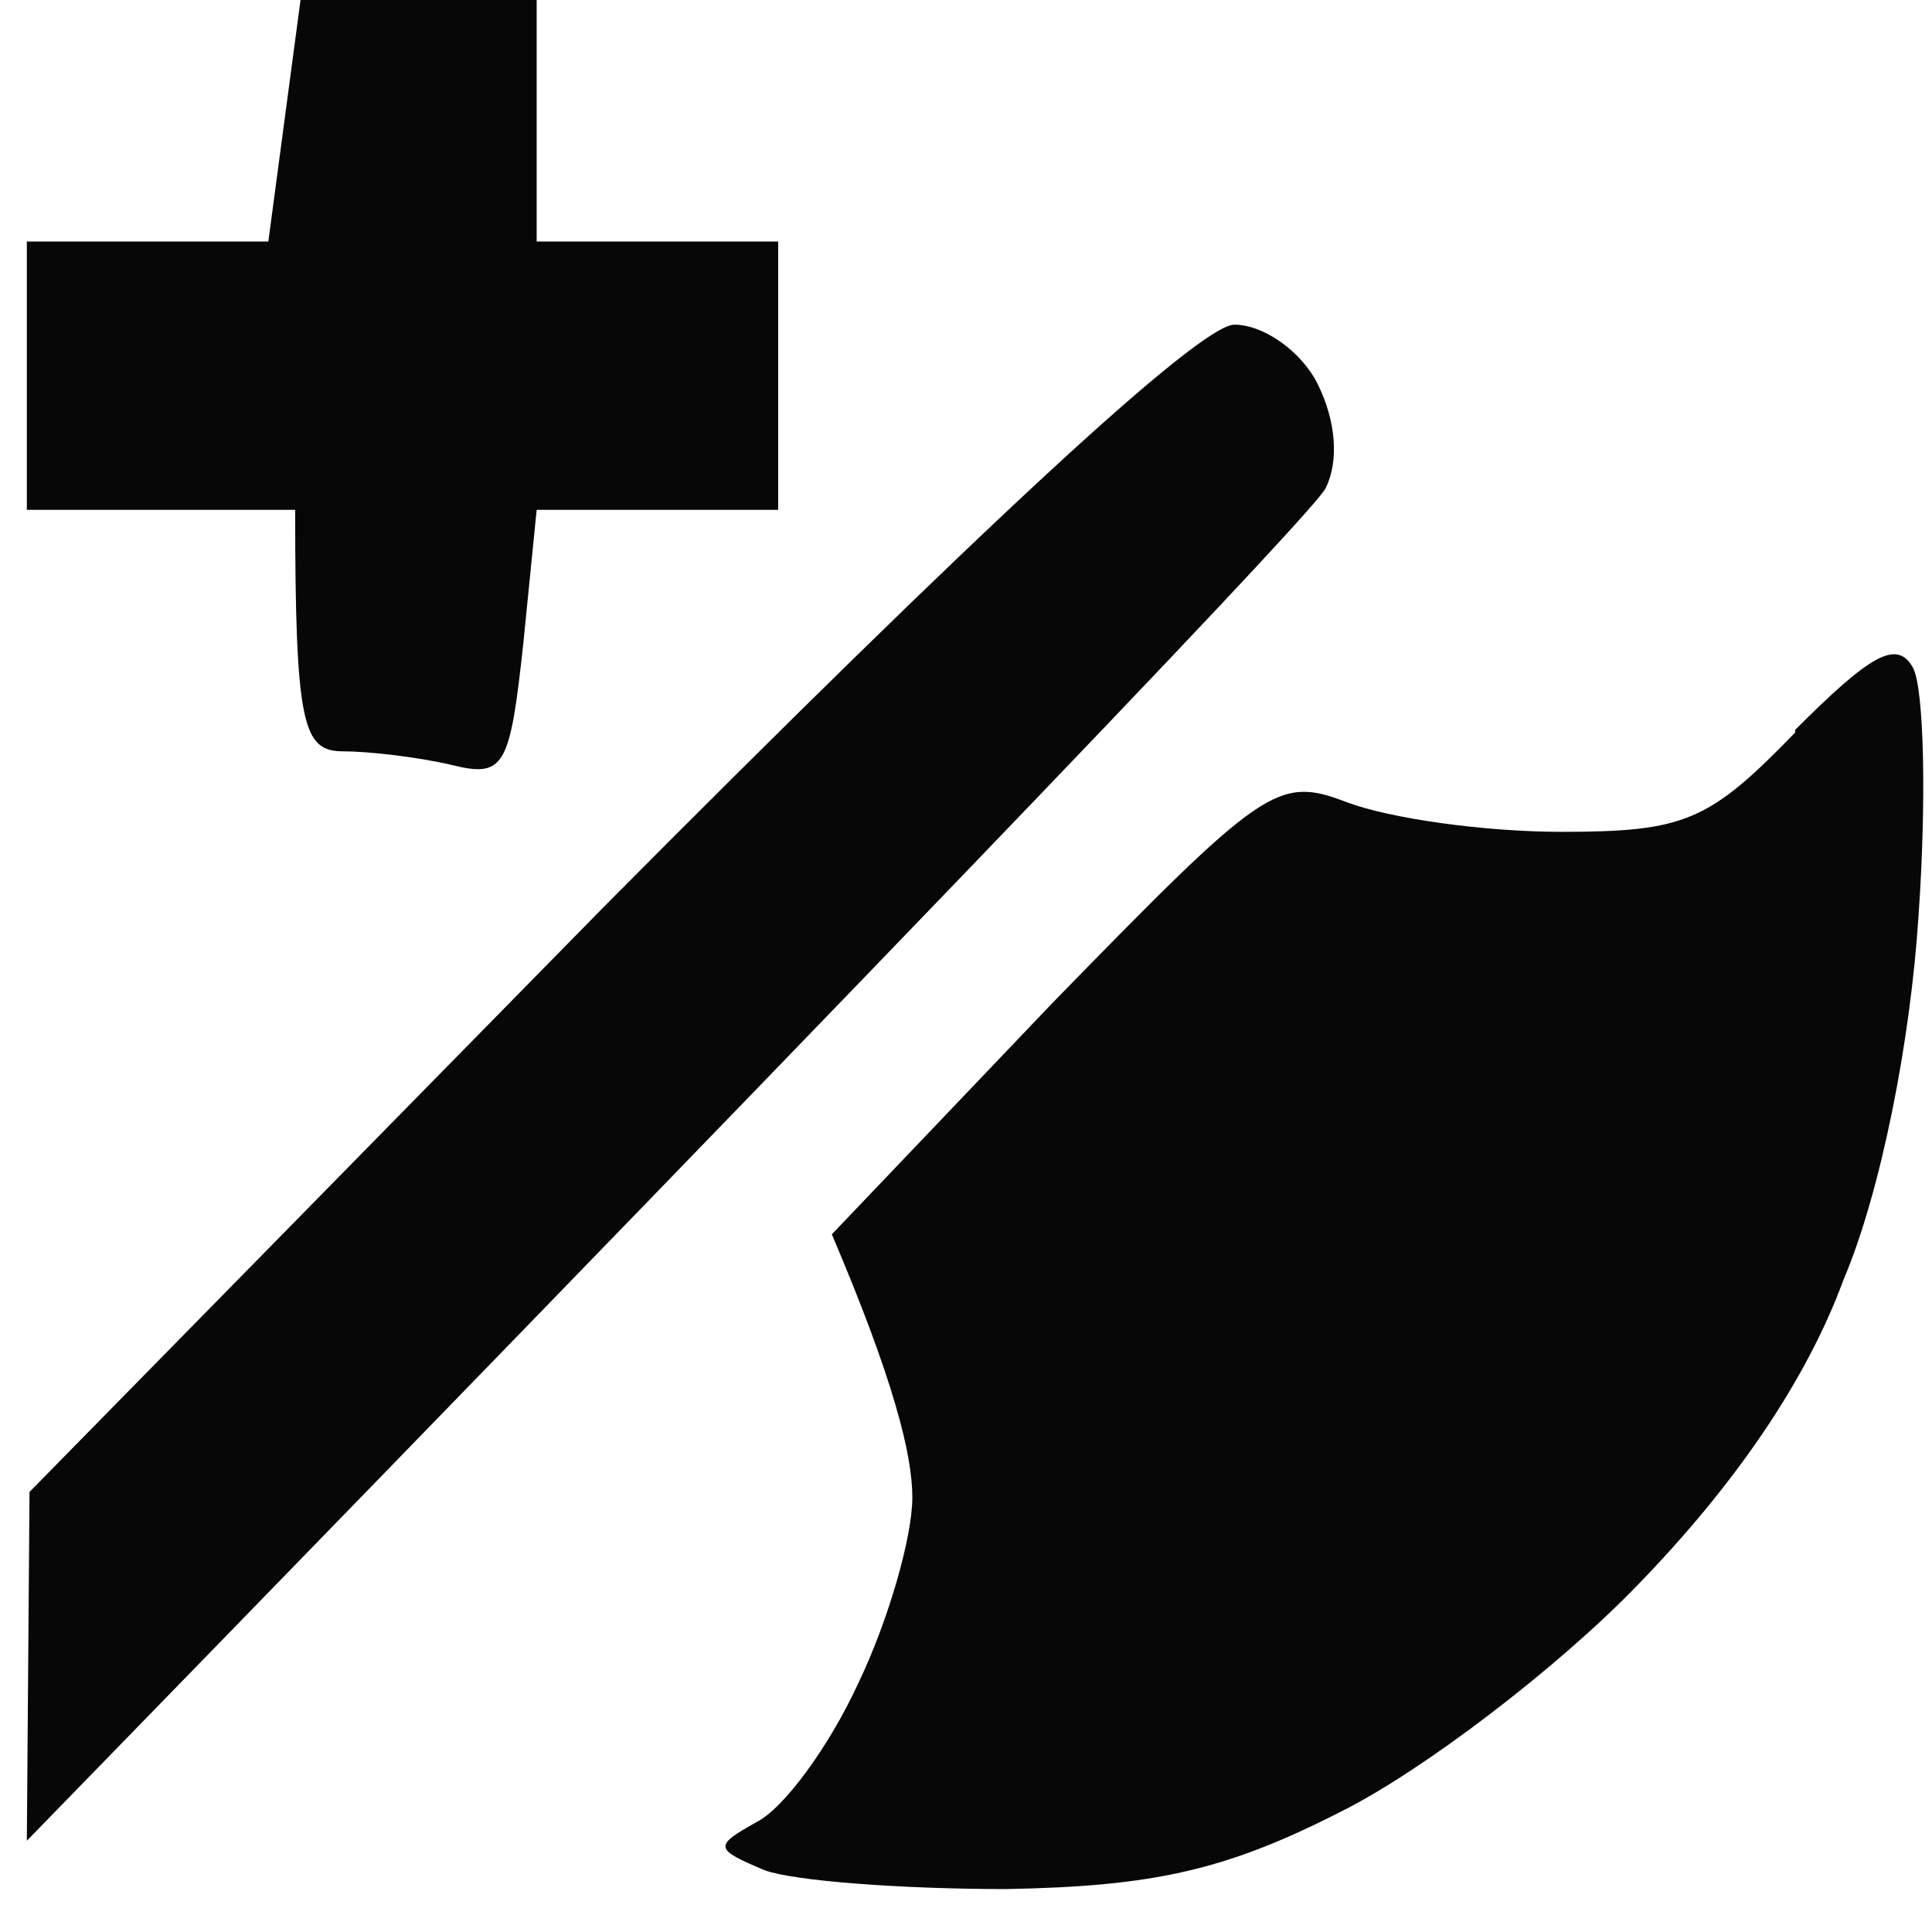 <svg version="1.2" xmlns="http://www.w3.org/2000/svg" viewBox="0 0 72 72" width="72" height="72">
	<title>Life_steal_icon</title>
	<style>
		.s0 { opacity: .97;fill: currentColor } 
	</style>
	<path id="Path 0" class="s0" d="m10.6 4.5l-0.6 4.5h-9v10h10c0 8.1 0.3 9 1.8 9 0.9 0 2.7 0.2 4 0.5 2 0.5 2.2 0.1 2.7-4.5l0.5-5h9v-10h-9v-9h-8.8zm56.3 22.8c-3.2 3.3-4.1 3.7-8.7 3.7-2.9 0-6.4-0.5-8-1.1-2.6-1-3.1-0.6-11 7.5l-8.2 8.6c2.3 5.4 3 8.2 3 9.8 0 1.5-0.9 4.6-2 6.9-1.1 2.4-2.8 4.7-3.8 5.2-1.6 0.9-1.6 1 0.3 1.8 1.1 0.4 5.1 0.7 9 0.7 5.5-0.1 8.2-0.7 12.5-2.9 3-1.5 8-5.3 11-8.4 3.6-3.7 6.3-7.6 7.7-11.4 1.4-3.3 2.5-8.9 2.8-13.6 0.3-4.3 0.2-8.4-0.2-9.2-0.6-1.1-1.6-0.5-4.4 2.3zm-44.4 6.5l-21.4 21.8-0.1 13c36.8-37.8 47.9-49.5 48.4-50.4 0.5-1 0.4-2.5-0.3-3.9-0.6-1.2-2-2.2-3.1-2.2-1.3 0-9.6 7.7-23.5 21.7z"/>
</svg>